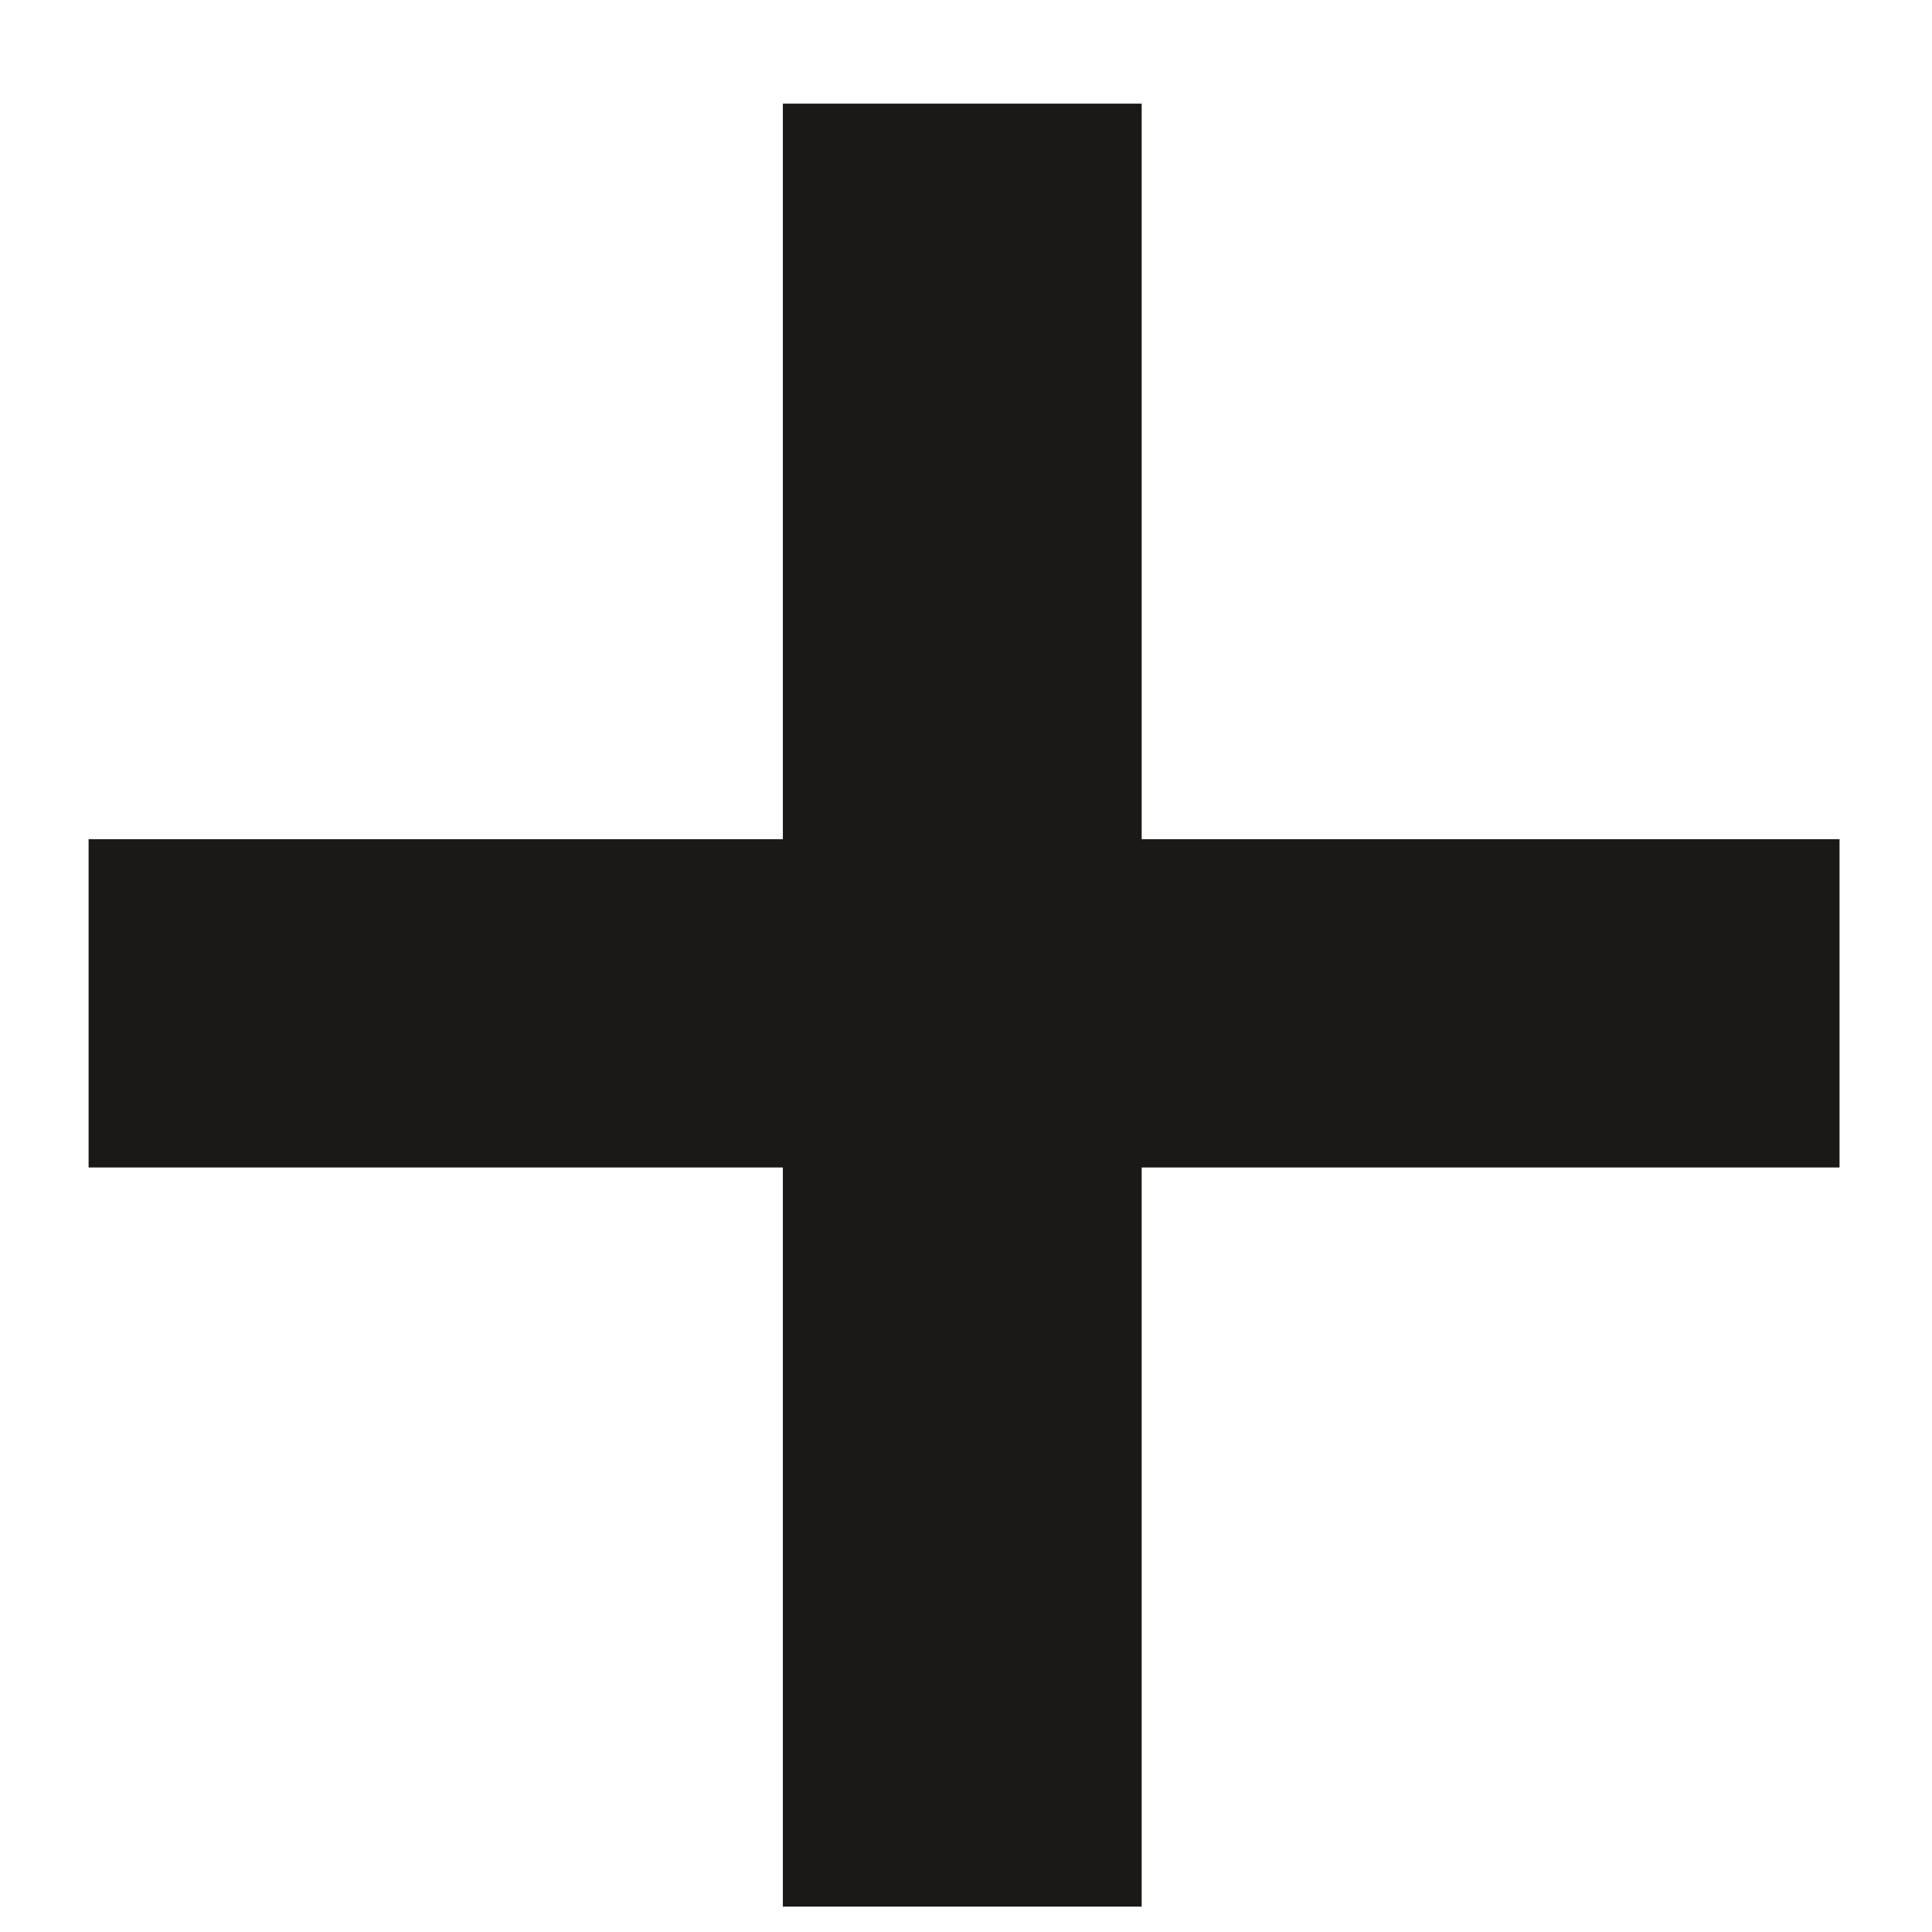 <svg width="14" height="14" viewBox="0 0 14 14" fill="none" xmlns="http://www.w3.org/2000/svg">
<path d="M8.273 0.751V6.081H13.33V8.46H8.273V13.816H5.673V8.46H0.642V6.081H5.673V0.751H8.273Z" fill="#1A1918"/>
</svg>

